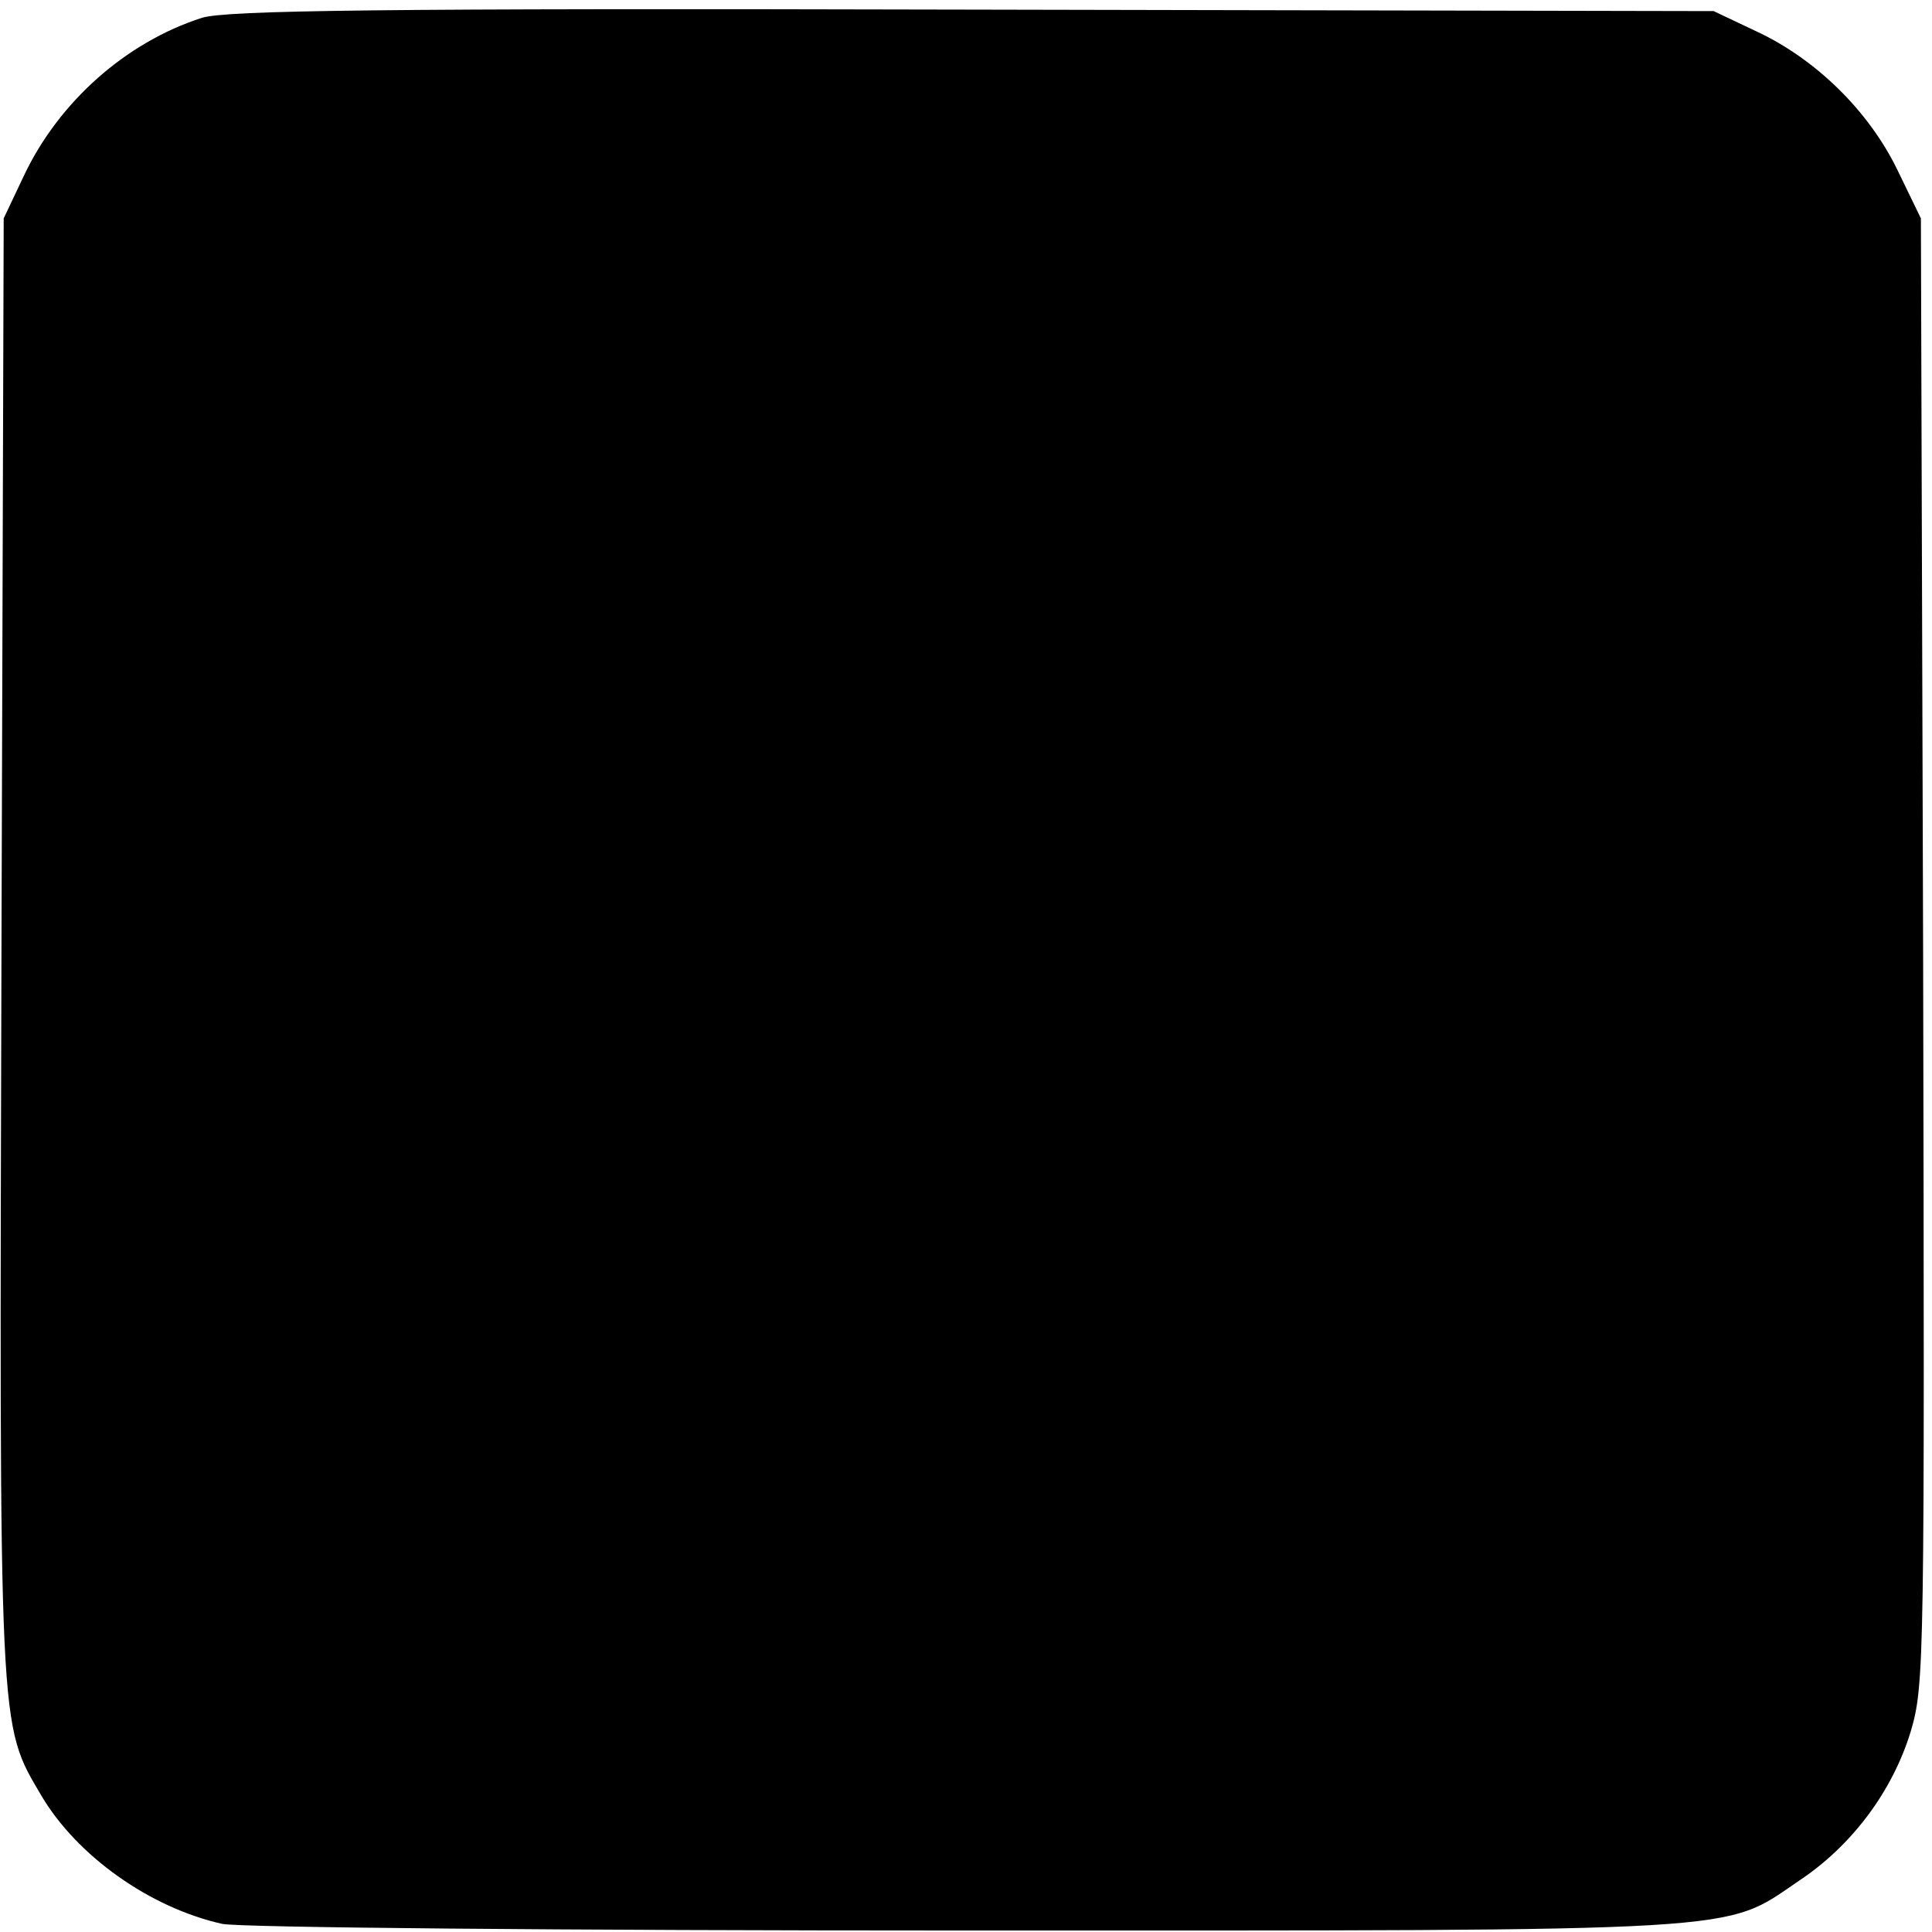 <?xml version="1.0" standalone="no"?>
<!DOCTYPE svg PUBLIC "-//W3C//DTD SVG 20010904//EN"
 "http://www.w3.org/TR/2001/REC-SVG-20010904/DTD/svg10.dtd">
<svg version="1.0" xmlns="http://www.w3.org/2000/svg"
 width="261pt" height="261pt" viewBox="0 0 261 261"
 preserveAspectRatio="xMidYMid meet">
<g transform="translate(0,261) scale(0.1,-0.1)"
fill="#000000" stroke="none">
<path d="M273 2586 c-103 -33 -194 -114 -241 -214 l-27 -57 -3 -984 c-3 -1073
-4 -1048 54 -1147 48 -81 146 -151 244 -173 23 -5 458 -9 1004 -9 1070 0 1023
-3 1126 67 71 47 126 120 151 201 19 64 19 89 17 1055 l-3 990 -32 66 c-39 80
-111 150 -191 187 l-57 27 -1000 2 c-808 2 -1008 -1 -1042 -11z"/>
</g>
</svg>
